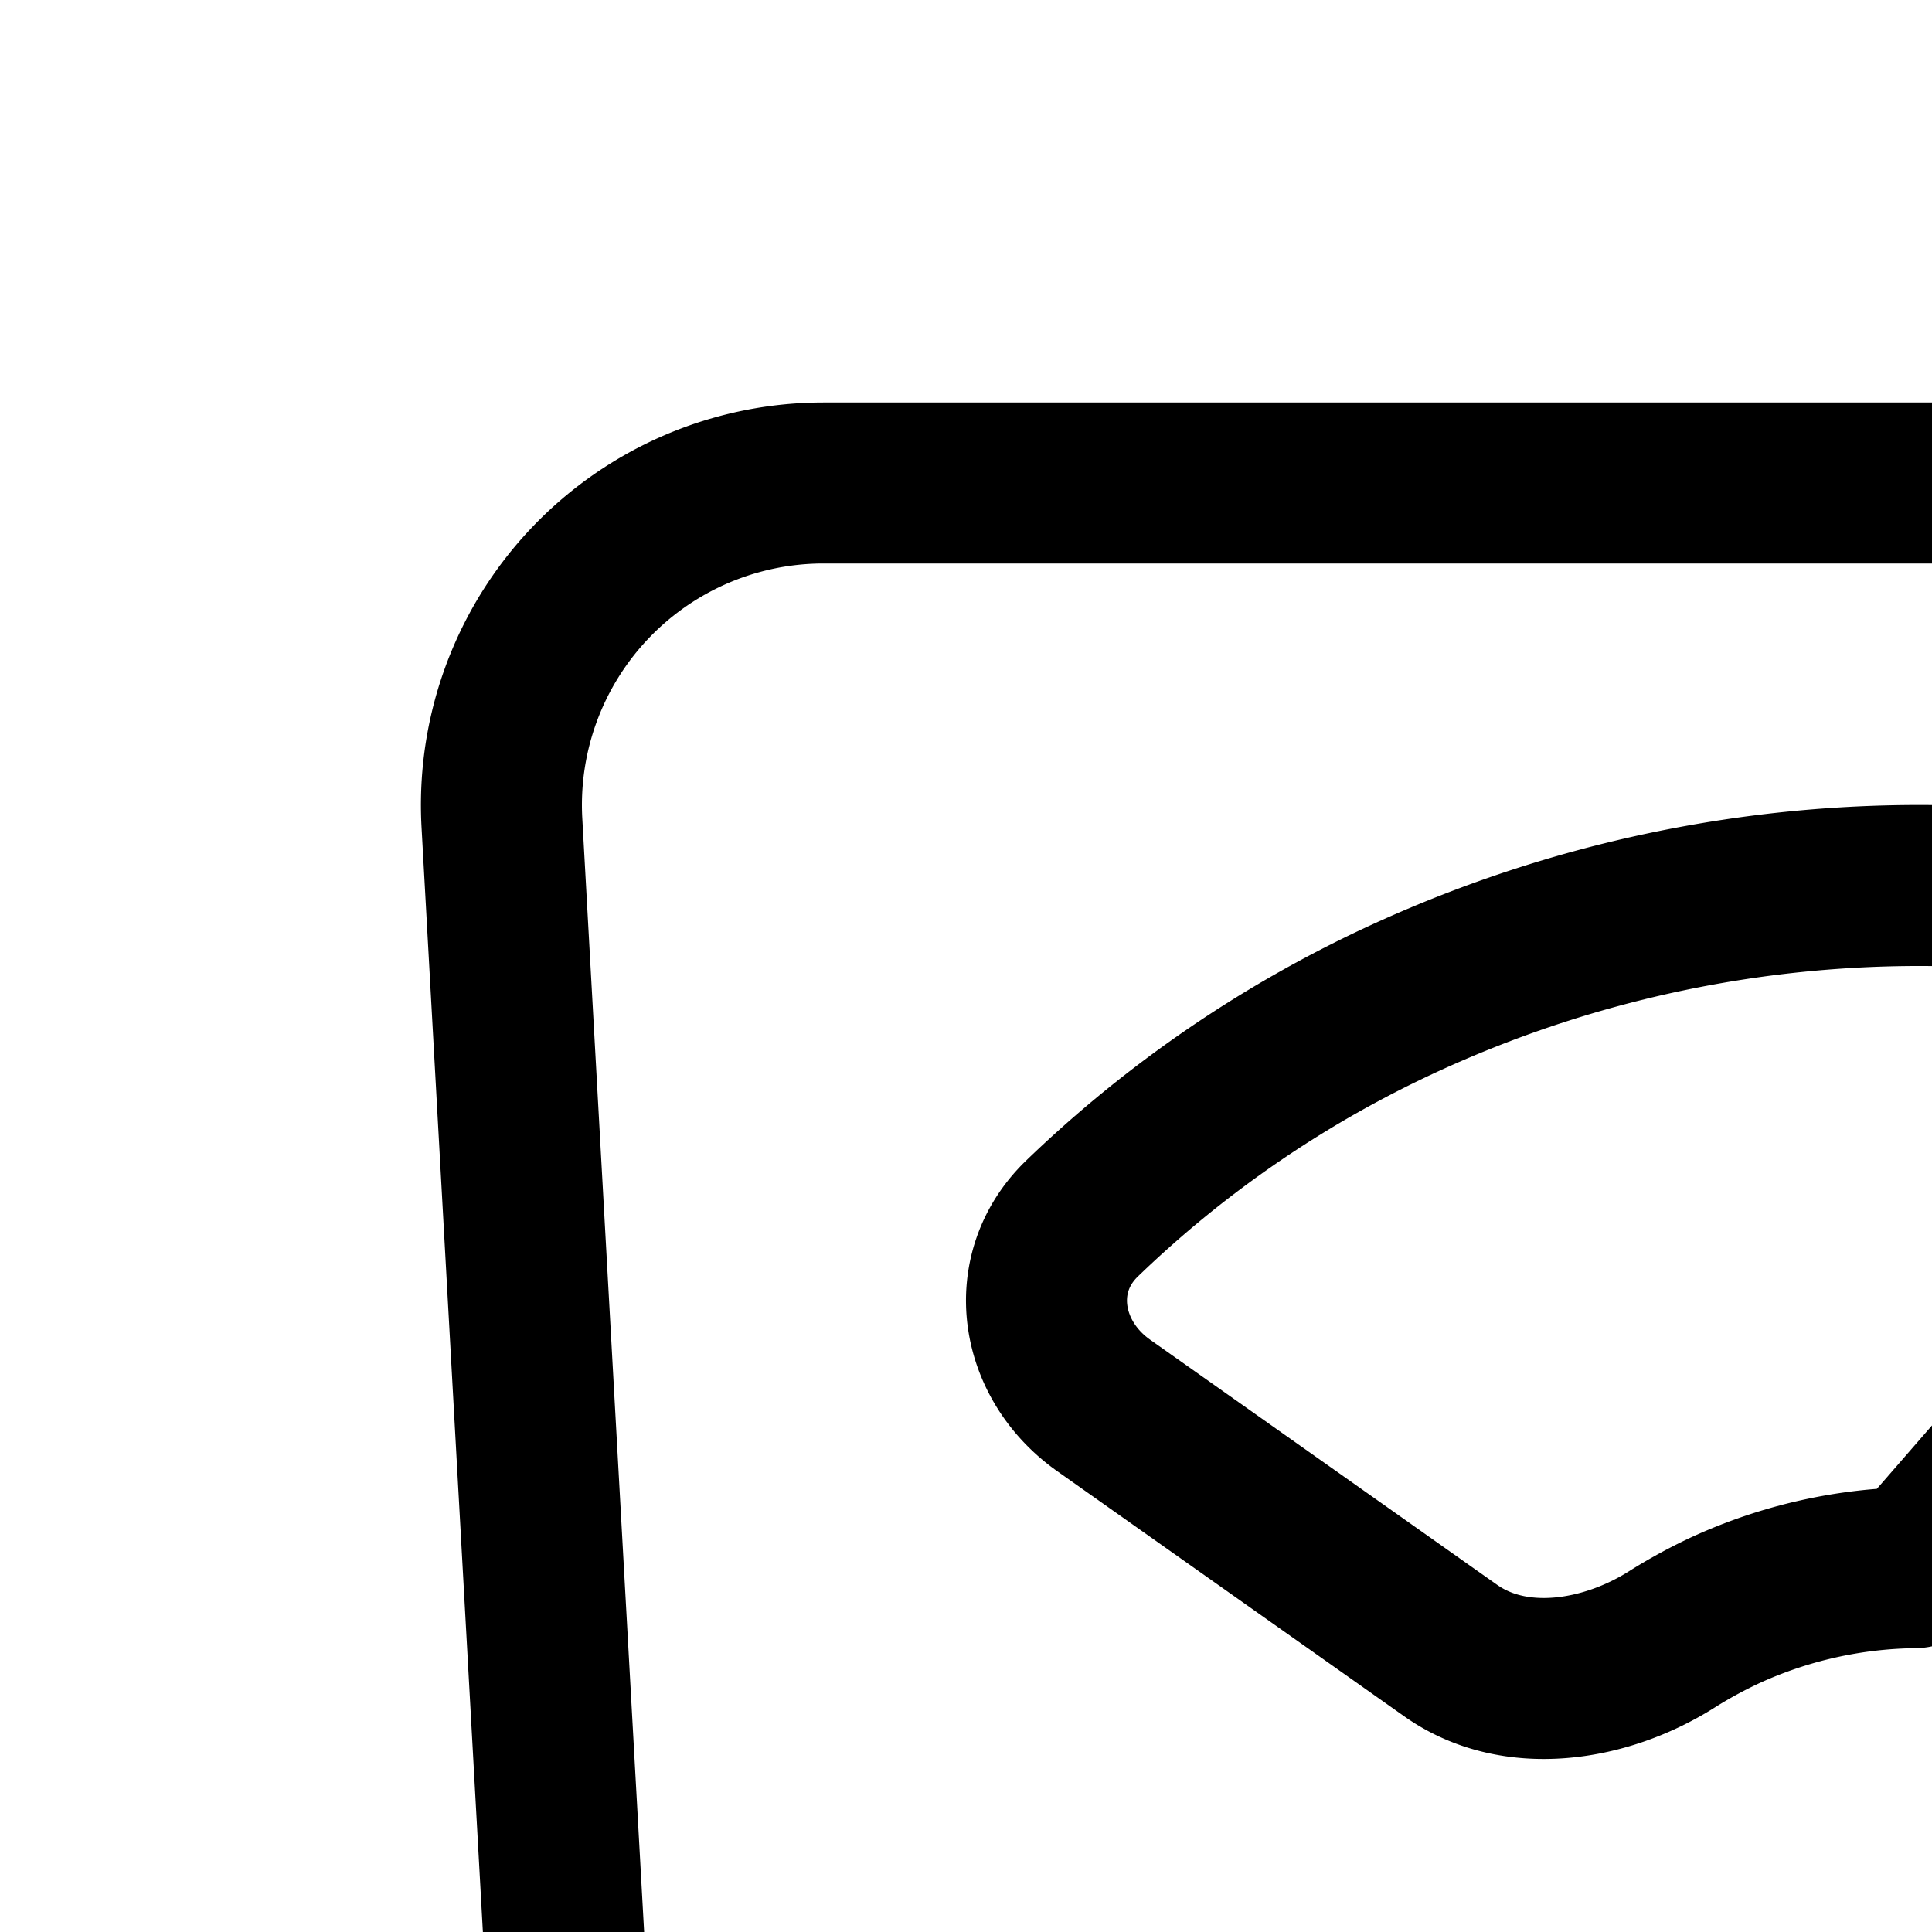 <svg
  xmlns="http://www.w3.org/2000/svg"
  width="24"
  height="24"
  viewBox="0 0 24 24"
  fill="none"
  stroke="currentColor"
  stroke-width="2"
  stroke-linecap="round"
  stroke-linejoin="round"
>
  <path
    fill-rule="evenodd"
    d="M40.21 38.222A4 4 0 0 1 36.216 42H11.784a4 4 0 0 1-3.994-3.778l-1.555-28A4 4 0 0 1 10.228 6h27.544a4 4 0 0 1 3.994 4.222zm-5.966-20.443c.82-.54 1.026-1.611.353-2.308a14.4 14.4 0 0 0-3.945-2.882 15.25 15.25 0 0 0-6.558-1.587 15.3 15.3 0 0 0-6.611 1.382 14.5 14.5 0 0 0-4.045 2.756c-.697.676-.53 1.752.271 2.318l4.312 3.046c.8.566 1.928.383 2.757-.145a6 6 0 0 1 .667-.362 5.8 5.8 0 0 1 2.344-.523l3.393-3.901a1 1 0 0 1 1.51 1.312L26.06 19.91a5.7 5.7 0 0 1 1.016.548c.81.553 1.93.77 2.75.23z"
    clip-rule="evenodd"
  />
</svg>
